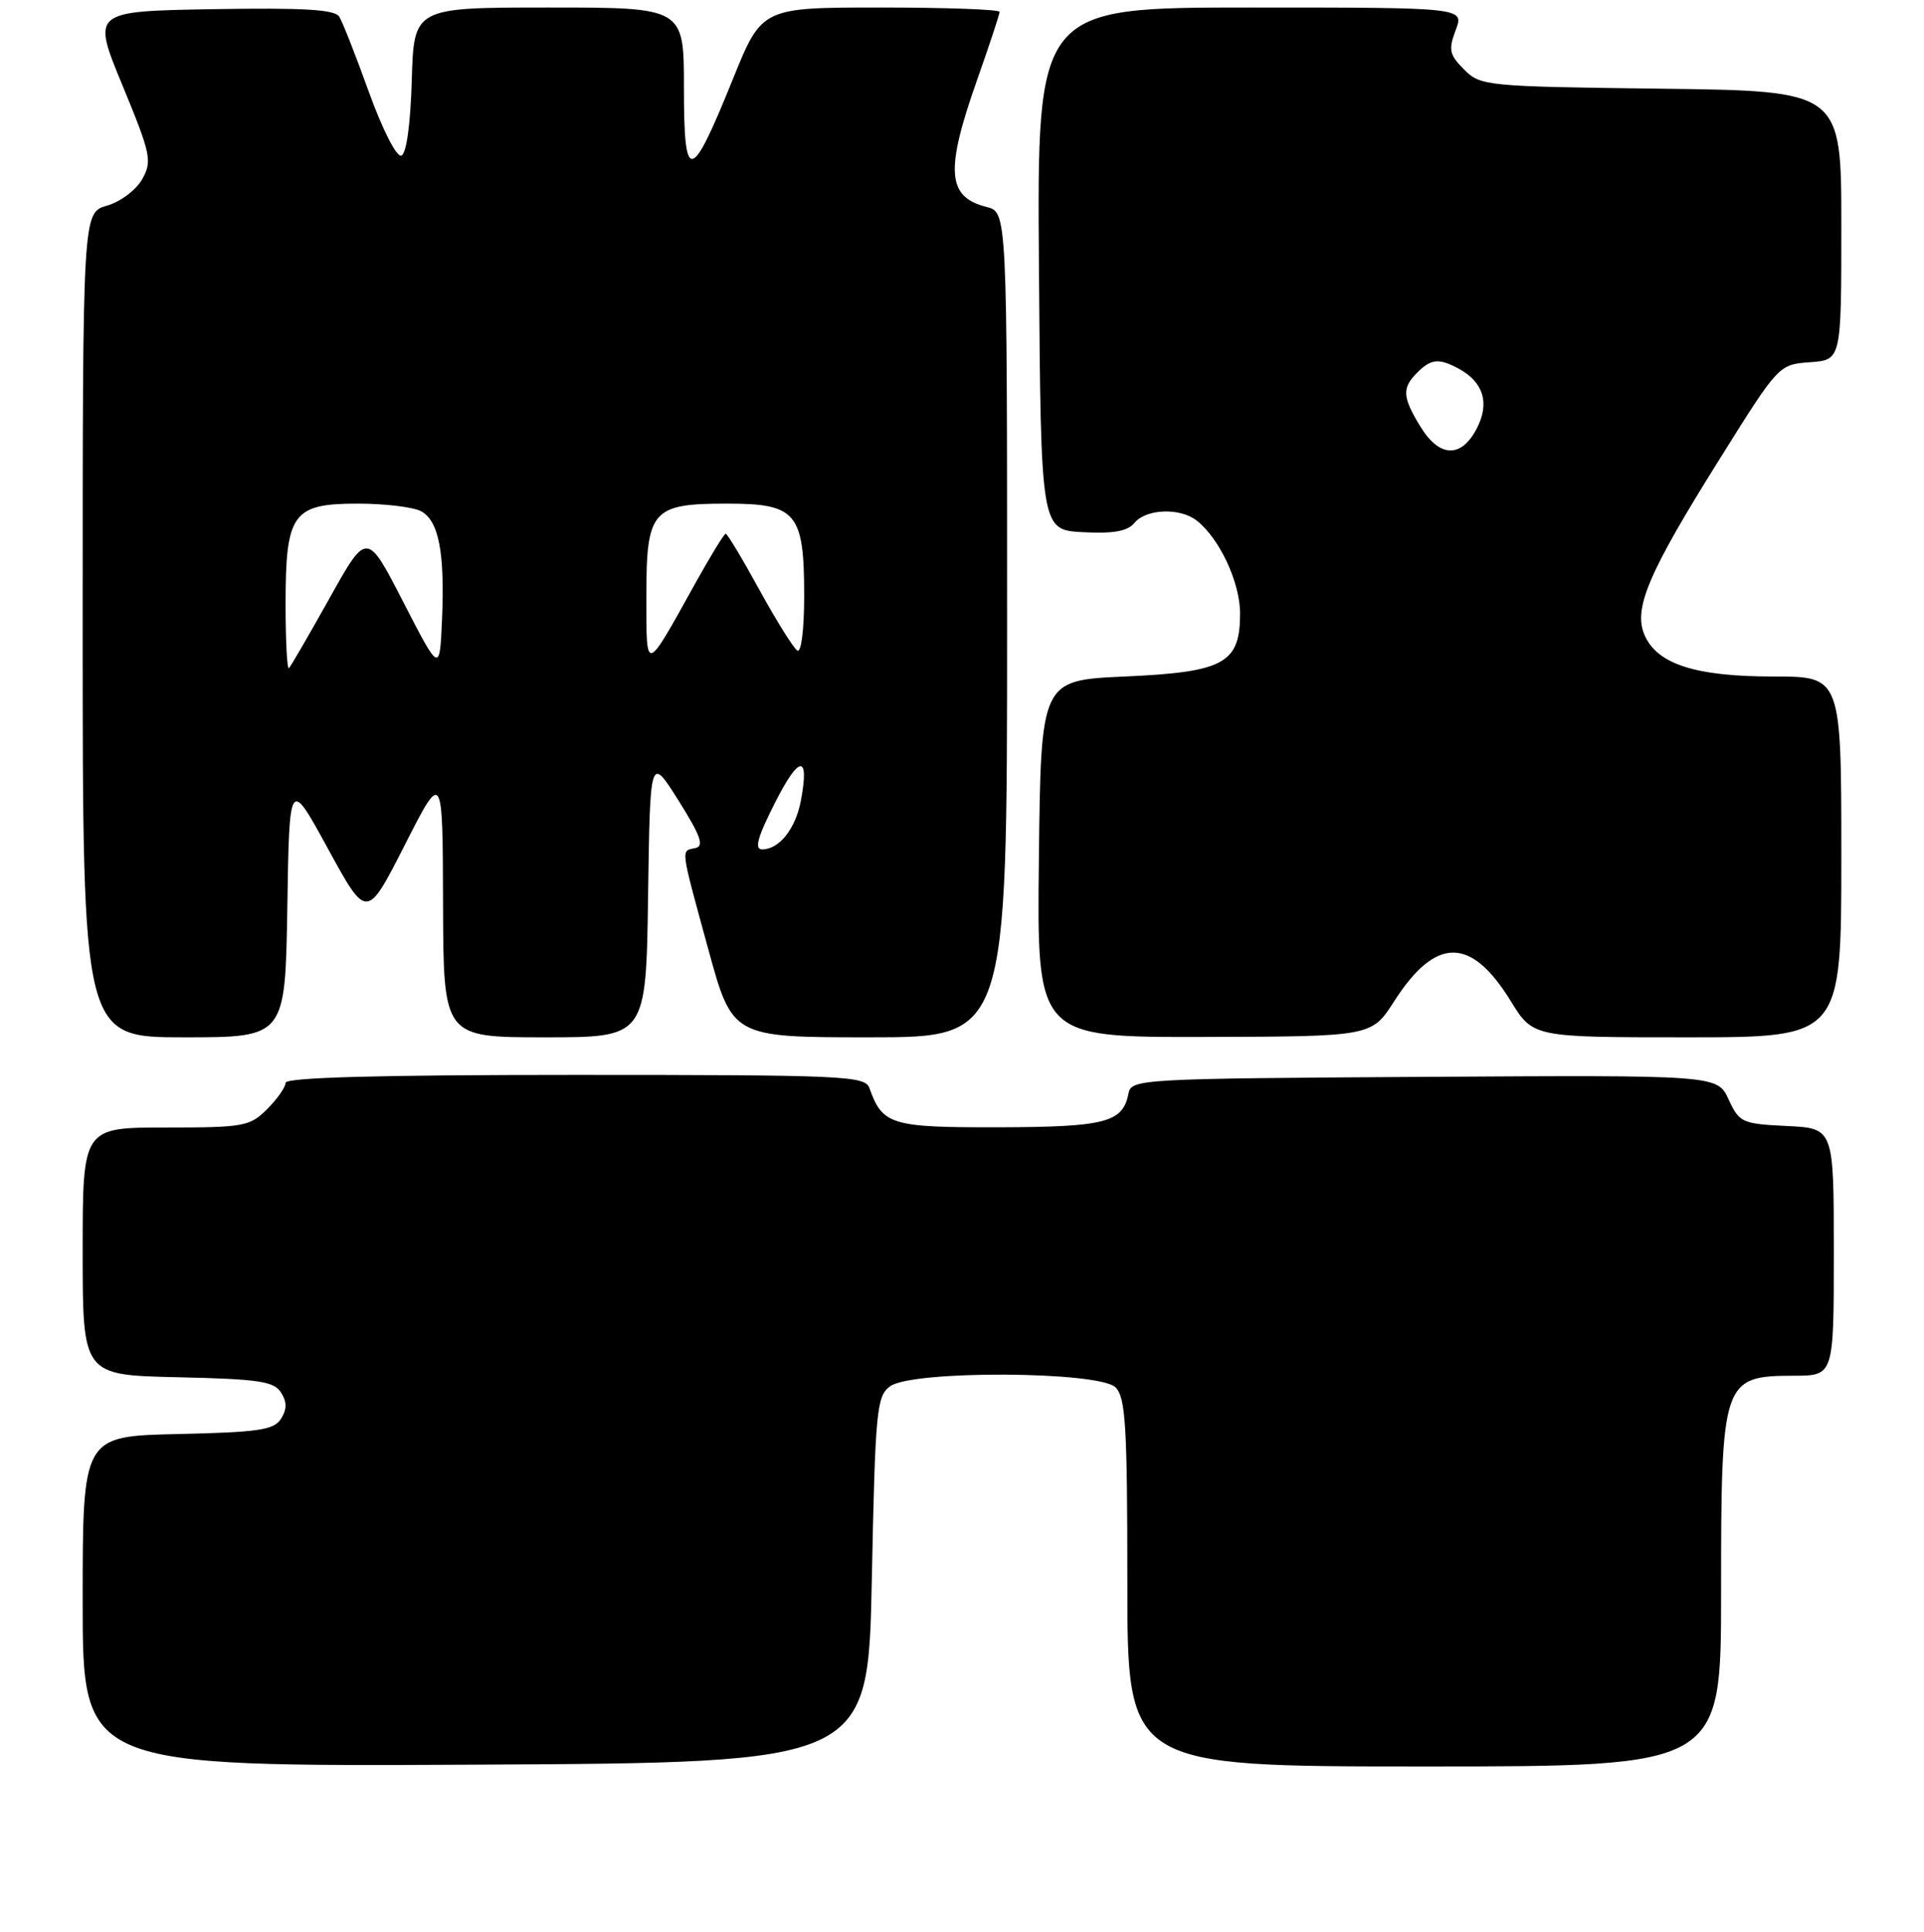 <?xml version="1.0" encoding="UTF-8" standalone="no"?>
<!DOCTYPE svg PUBLIC "-//W3C//DTD SVG 1.1//EN" "http://www.w3.org/Graphics/SVG/1.1/DTD/svg11.dtd" >
<svg xmlns="http://www.w3.org/2000/svg" xmlns:xlink="http://www.w3.org/1999/xlink" version="1.1" viewBox="0 0 256 257">
 <g >
 <path fill="currentColor"
d=" M 116.00 210.17 C 116.46 187.55 116.64 185.74 118.44 184.42 C 121.38 182.27 146.25 182.40 148.43 184.57 C 149.77 185.91 150.00 189.70 150.00 210.57 C 150.00 235.00 150.00 235.00 189.50 235.00 C 229.00 235.00 229.00 235.00 229.00 211.93 C 229.00 183.54 229.17 183.04 238.75 183.02 C 244.00 183.00 244.00 183.00 244.00 166.55 C 244.00 150.10 244.00 150.10 237.75 149.80 C 231.79 149.51 231.43 149.35 230.00 146.26 C 228.50 143.02 228.50 143.02 189.51 143.26 C 151.58 143.49 150.52 143.55 150.15 145.48 C 149.40 149.33 147.10 149.93 132.90 149.97 C 118.54 150.00 117.43 149.66 115.68 144.75 C 115.11 143.12 112.32 143.00 76.53 143.00 C 50.39 143.00 38.00 143.34 38.00 144.05 C 38.00 144.62 36.90 146.20 35.55 147.55 C 33.24 149.86 32.44 150.00 22.05 150.00 C 11.00 150.00 11.00 150.00 11.00 166.47 C 11.00 182.94 11.00 182.94 23.64 183.22 C 34.41 183.46 36.45 183.76 37.39 185.25 C 38.19 186.52 38.19 187.48 37.39 188.75 C 36.45 190.24 34.41 190.54 23.64 190.78 C 11.00 191.06 11.00 191.06 11.00 213.04 C 11.00 235.02 11.00 235.02 63.25 234.76 C 115.50 234.50 115.50 234.50 116.00 210.17 Z  M 38.23 120.75 C 38.50 103.50 38.50 103.50 43.65 112.93 C 48.80 122.35 48.80 122.35 53.85 112.43 C 58.90 102.50 58.90 102.50 58.95 120.25 C 59.00 138.00 59.00 138.00 72.48 138.00 C 85.96 138.00 85.96 138.00 86.23 119.25 C 86.50 100.50 86.50 100.50 90.28 106.50 C 93.23 111.20 93.72 112.57 92.53 112.82 C 90.57 113.24 90.47 112.48 94.22 126.20 C 97.44 138.00 97.44 138.00 115.72 138.00 C 134.00 138.00 134.00 138.00 134.00 83.11 C 134.00 28.22 134.00 28.22 131.26 27.53 C 126.01 26.21 125.74 22.72 130.00 10.66 C 131.65 5.98 133.00 1.90 133.00 1.58 C 133.00 1.26 125.88 1.00 117.18 1.00 C 101.37 1.00 101.37 1.00 97.52 10.51 C 91.90 24.42 91.00 24.57 91.00 11.62 C 91.00 1.00 91.00 1.00 73.04 1.00 C 55.07 1.00 55.07 1.00 54.79 10.67 C 54.61 16.65 54.07 20.48 53.39 20.71 C 52.76 20.91 50.88 17.21 49.10 12.29 C 47.36 7.45 45.58 2.93 45.14 2.22 C 44.54 1.26 40.47 1.02 28.29 1.22 C 12.22 1.50 12.22 1.50 16.30 11.37 C 20.09 20.56 20.27 21.42 18.92 23.84 C 18.11 25.28 16.02 26.85 14.23 27.36 C 11.00 28.29 11.00 28.29 11.00 83.14 C 11.00 138.00 11.00 138.00 24.48 138.00 C 37.95 138.00 37.95 138.00 38.23 120.75 Z  M 185.50 133.21 C 191.03 124.59 195.72 124.57 201.01 133.17 C 203.98 138.00 203.98 138.00 224.49 138.00 C 245.00 138.00 245.00 138.00 245.00 114.00 C 245.00 90.00 245.00 90.00 235.97 90.00 C 225.66 90.00 220.59 88.39 218.86 84.58 C 217.25 81.05 219.25 76.32 228.85 61.00 C 236.67 48.50 236.67 48.50 240.84 48.19 C 245.00 47.89 245.00 47.89 245.00 29.99 C 245.00 12.10 245.00 12.10 221.03 11.80 C 197.70 11.51 196.99 11.44 194.81 9.25 C 192.84 7.28 192.70 6.63 193.69 4.00 C 194.83 1.00 194.83 1.00 166.40 1.00 C 137.97 1.00 137.97 1.00 138.24 35.75 C 138.50 70.50 138.50 70.50 144.09 70.80 C 148.19 71.01 150.02 70.68 150.96 69.55 C 152.51 67.68 157.01 67.52 159.22 69.25 C 162.26 71.62 164.99 77.46 165.00 81.60 C 165.00 88.25 162.90 89.41 149.65 90.00 C 138.50 90.50 138.50 90.50 138.23 114.25 C 137.96 138.00 137.96 138.00 160.23 137.95 C 182.50 137.89 182.50 137.89 185.50 133.21 Z  M 103.14 106.75 C 106.35 100.41 107.73 100.32 106.56 106.52 C 105.86 110.25 103.68 113.00 101.41 113.00 C 100.34 113.00 100.78 111.40 103.14 106.75 Z  M 38.00 80.39 C 38.00 68.28 38.92 67.00 47.62 67.00 C 51.20 67.00 54.98 67.46 56.02 68.01 C 58.39 69.28 59.20 73.52 58.81 82.50 C 58.50 89.50 58.50 89.50 53.66 80.09 C 48.82 70.68 48.82 70.68 43.86 79.56 C 41.13 84.44 38.70 88.64 38.45 88.88 C 38.20 89.13 38.00 85.31 38.00 80.39 Z  M 86.00 79.38 C 86.00 67.84 86.73 67.00 96.77 67.00 C 105.98 67.00 107.00 68.22 107.00 79.28 C 107.00 83.75 106.61 86.88 106.09 86.55 C 105.59 86.24 103.32 82.62 101.06 78.50 C 98.80 74.37 96.77 71.00 96.56 71.00 C 96.35 71.00 94.49 74.04 92.43 77.75 C 85.82 89.67 86.00 89.62 86.00 79.38 Z  M 188.99 56.75 C 186.59 52.82 186.52 51.62 188.57 49.57 C 190.41 47.73 191.44 47.63 194.04 49.02 C 197.38 50.81 198.25 53.62 196.50 56.99 C 194.44 60.99 191.52 60.89 188.99 56.75 Z "/>
</g>
</svg>